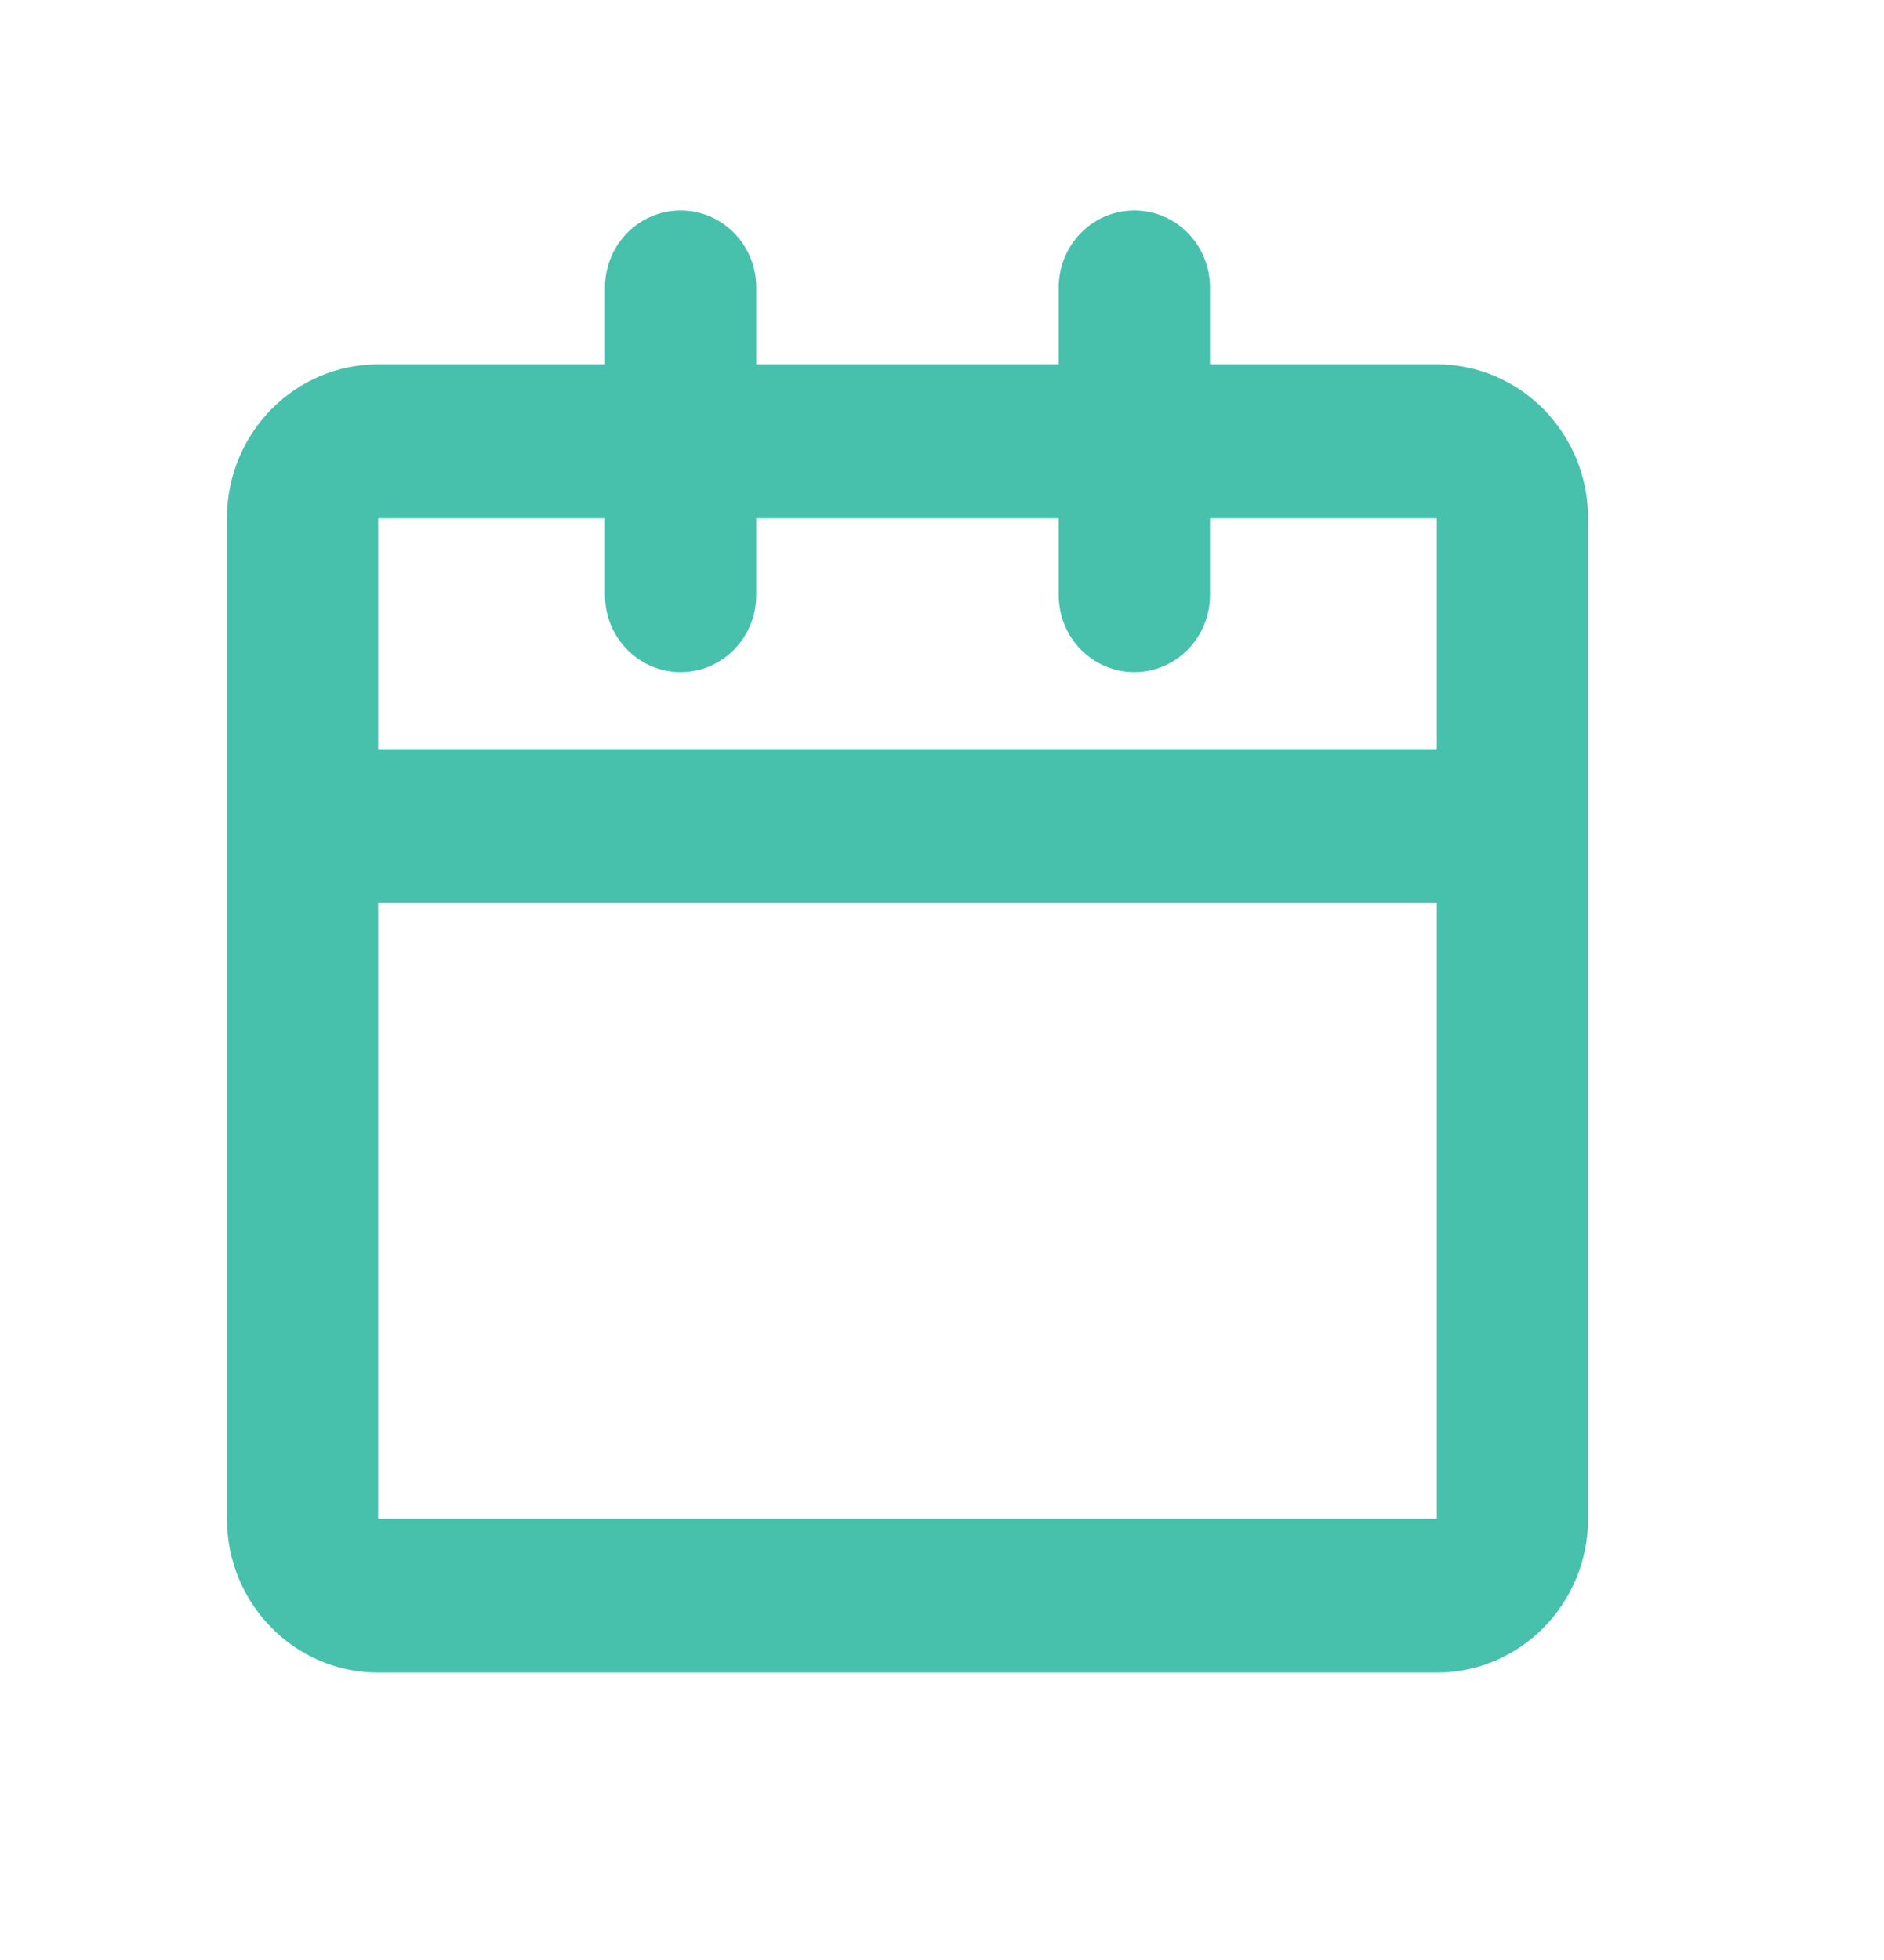 <svg width="25" height="26" viewBox="0 0 25 26" fill="none" xmlns="http://www.w3.org/2000/svg">
<path d="M9.032 2.792C9.586 2.792 10.035 3.249 10.035 3.812V4.833H14.049V3.812C14.049 3.249 14.498 2.792 15.052 2.792C15.607 2.792 16.056 3.249 16.056 3.812V4.833H19.066C20.175 4.833 21.073 5.747 21.073 6.875V20.146C21.073 21.273 20.175 22.187 19.066 22.187H5.018C3.909 22.187 3.011 21.273 3.011 20.146V6.875C3.011 5.747 3.909 4.833 5.018 4.833H8.028V3.812C8.028 3.249 8.477 2.792 9.032 2.792ZM8.028 6.875H5.018V9.937H19.066V6.875H16.056V7.896C16.056 8.459 15.607 8.916 15.052 8.916C14.498 8.916 14.049 8.459 14.049 7.896V6.875H10.035V7.896C10.035 8.459 9.586 8.916 9.032 8.916C8.477 8.916 8.028 8.459 8.028 7.896V6.875ZM19.066 11.979H5.018V20.146H19.066V11.979Z" fill="#47C0AC"/>
</svg>

